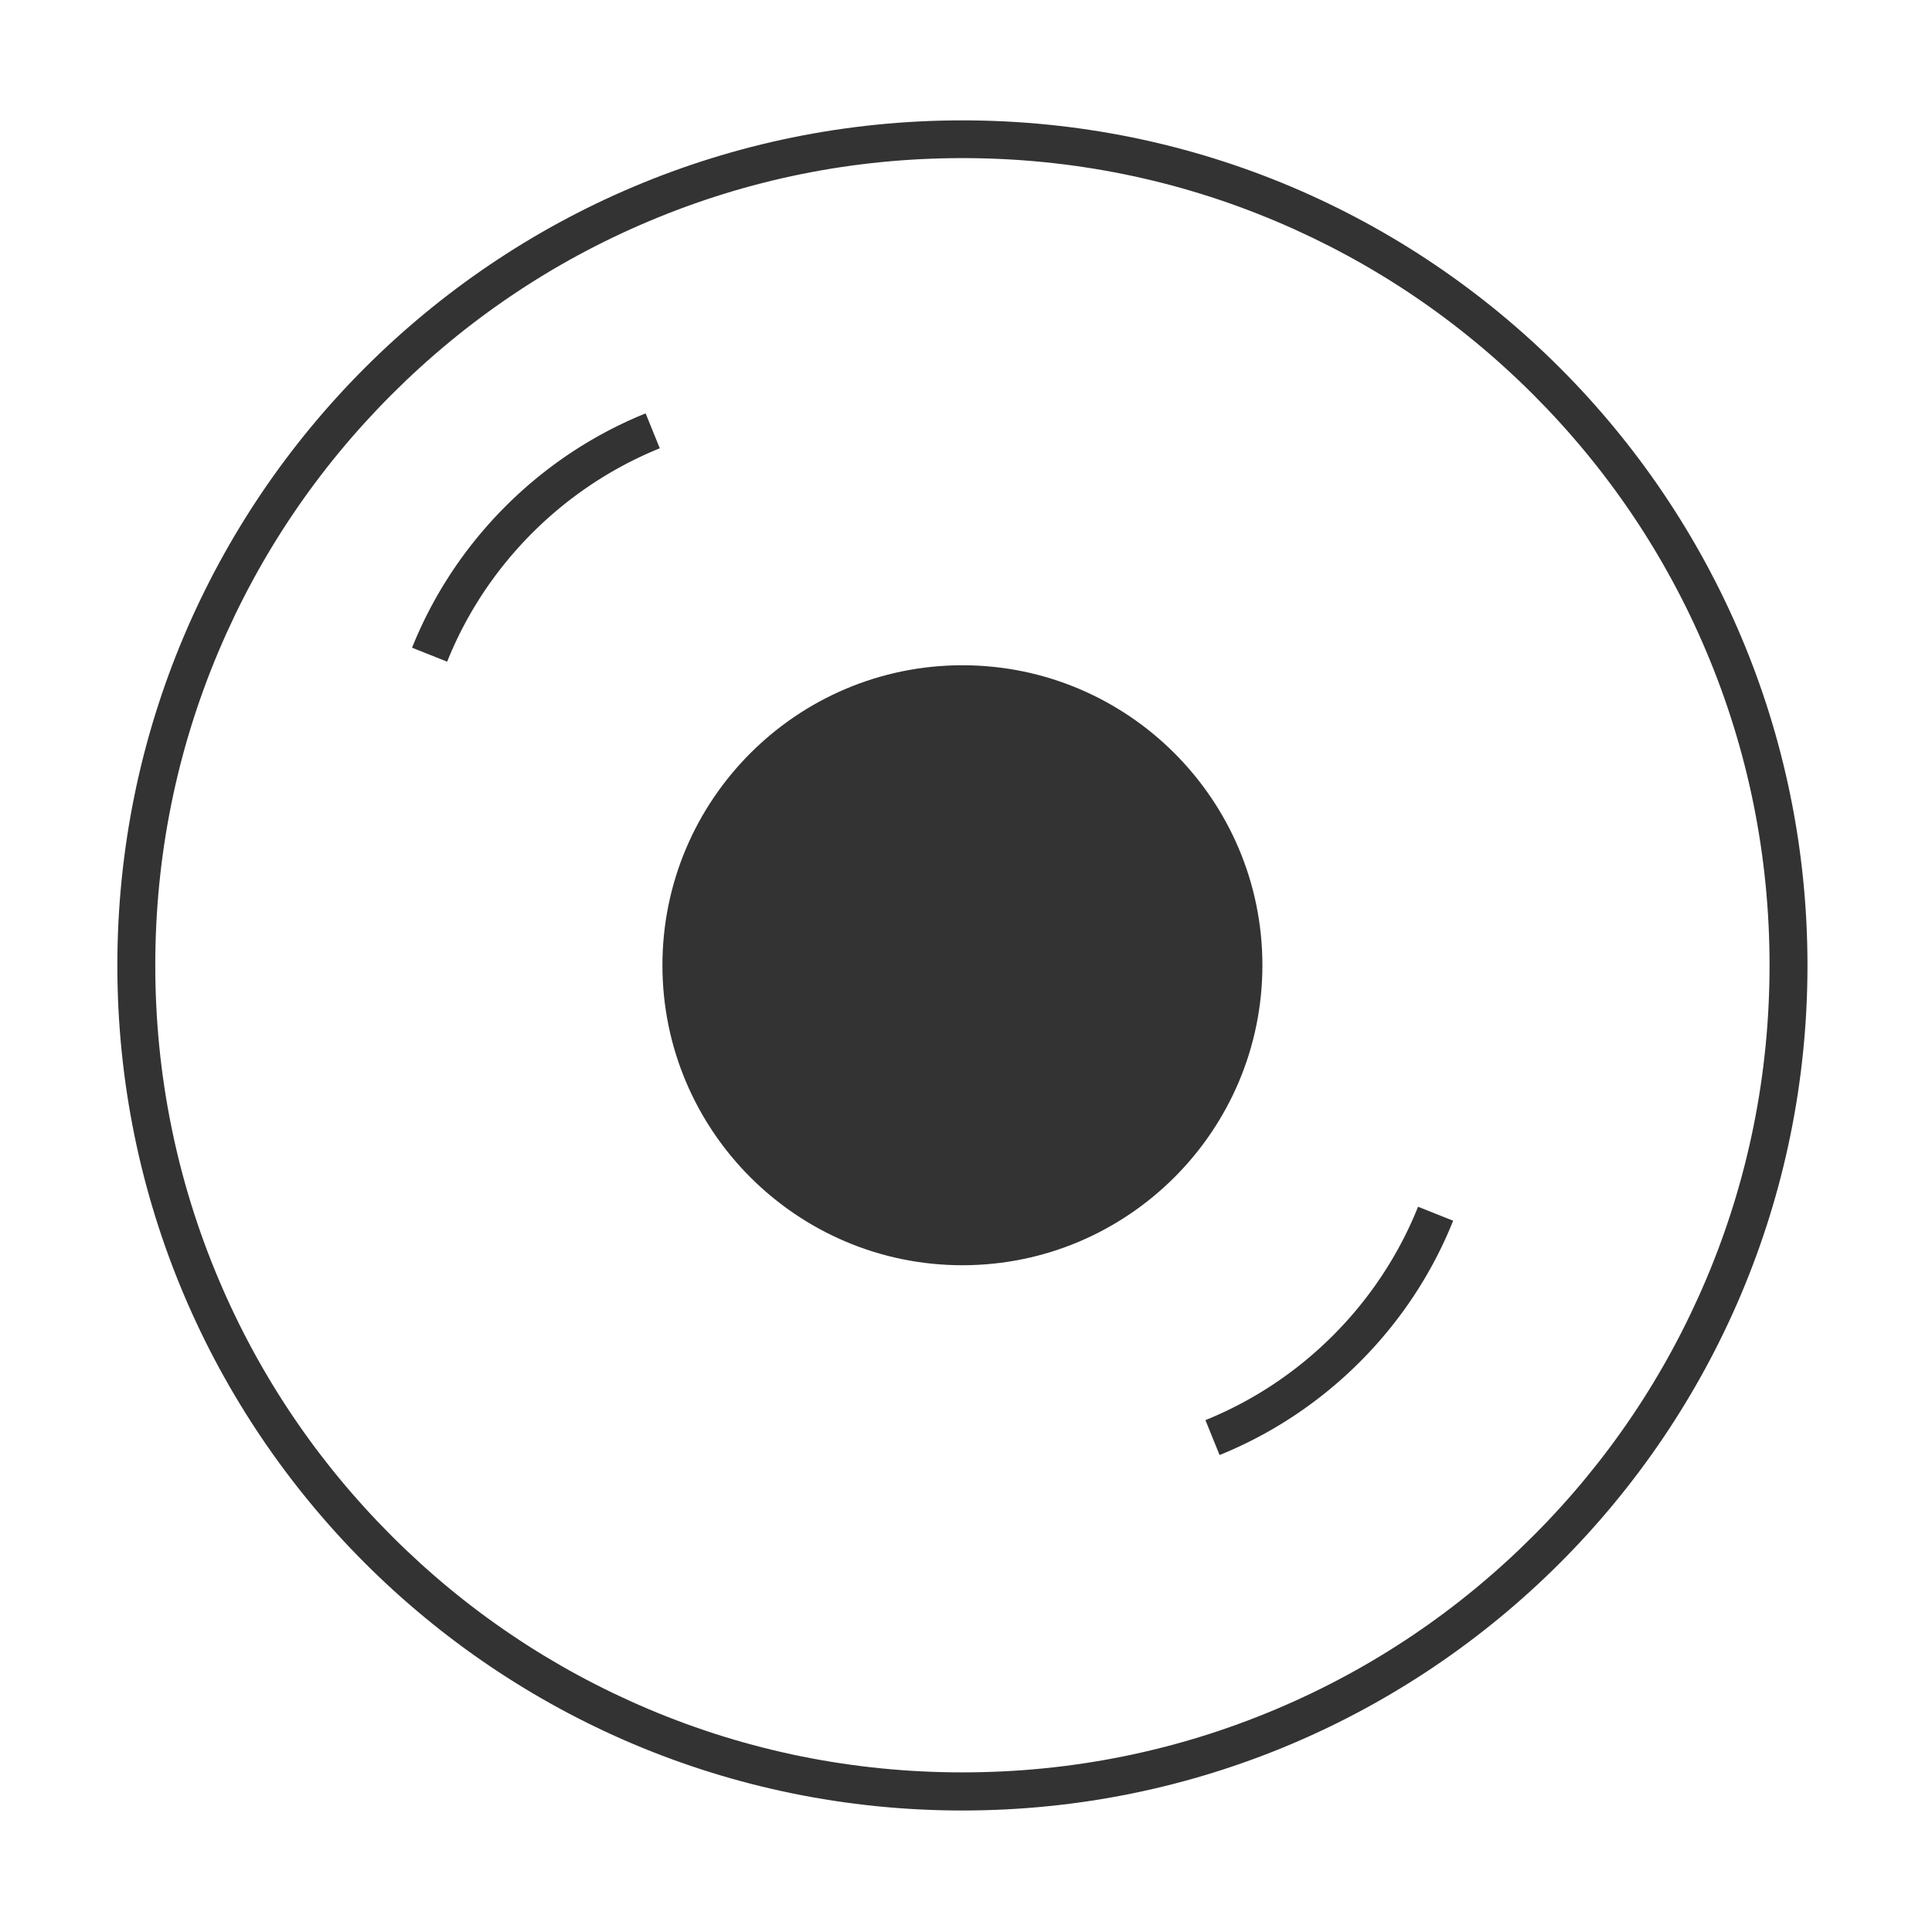 <svg xmlns="http://www.w3.org/2000/svg" width="500" height="500" viewBox="0 0 1024 1024"><path fill="#333" d="M646.4 771.2l-7.5-18.5c51.2-20.7 92.2-61.9 112.7-113.1l18.6 7.4c-22.5 56.3-67.7 101.5-123.8 124.2zM237 350.7l-18.6-7.4c22.5-56.2 67.6-101.5 123.8-124.2l7.5 18.5c-51.1 20.7-92.2 61.9-112.7 113.1zm122.8 160.1a149.4 149.4 0 10298.8 0 149.4 149.4 0 10-298.8 0z"/><path fill="#333" d="M510.1 83.8c57.8 0 113.8 11.3 166.5 33.6 51 21.6 96.7 52.4 136 91.7 39.3 39.3 70.2 85.1 91.7 136 22.3 52.7 33.6 108.8 33.6 166.5s-11.3 113.8-33.6 166.5c-21.6 51-52.4 96.7-91.7 136-39.3 39.3-85.1 70.2-136 91.7-52.7 22.3-108.8 33.6-166.5 33.6s-113.8-11.3-166.5-33.6c-51-21.6-96.7-52.4-136-91.7-39.3-39.3-70.2-85.1-91.7-136-22.3-52.7-33.6-108.8-33.6-166.5s11.3-113.8 33.6-166.5c21.6-51 52.4-96.7 91.7-136s85.1-70.2 136-91.7c52.7-22.3 108.7-33.6 166.5-33.6m0 586.8c87.7 0 159-71.3 159-159s-71.3-159-159-159-159 71.3-159 159 71.3 159 159 159m0-606.8c-247.4 0-447.9 200.5-447.9 447.9s200.5 447.9 447.9 447.9S958 759 958 511.7 757.5 63.8 510.1 63.8zm0 586.8c-76.7 0-139-62.2-139-139s62.2-139 139-139 139 62.2 139 139-62.3 139-139 139z"/></svg>